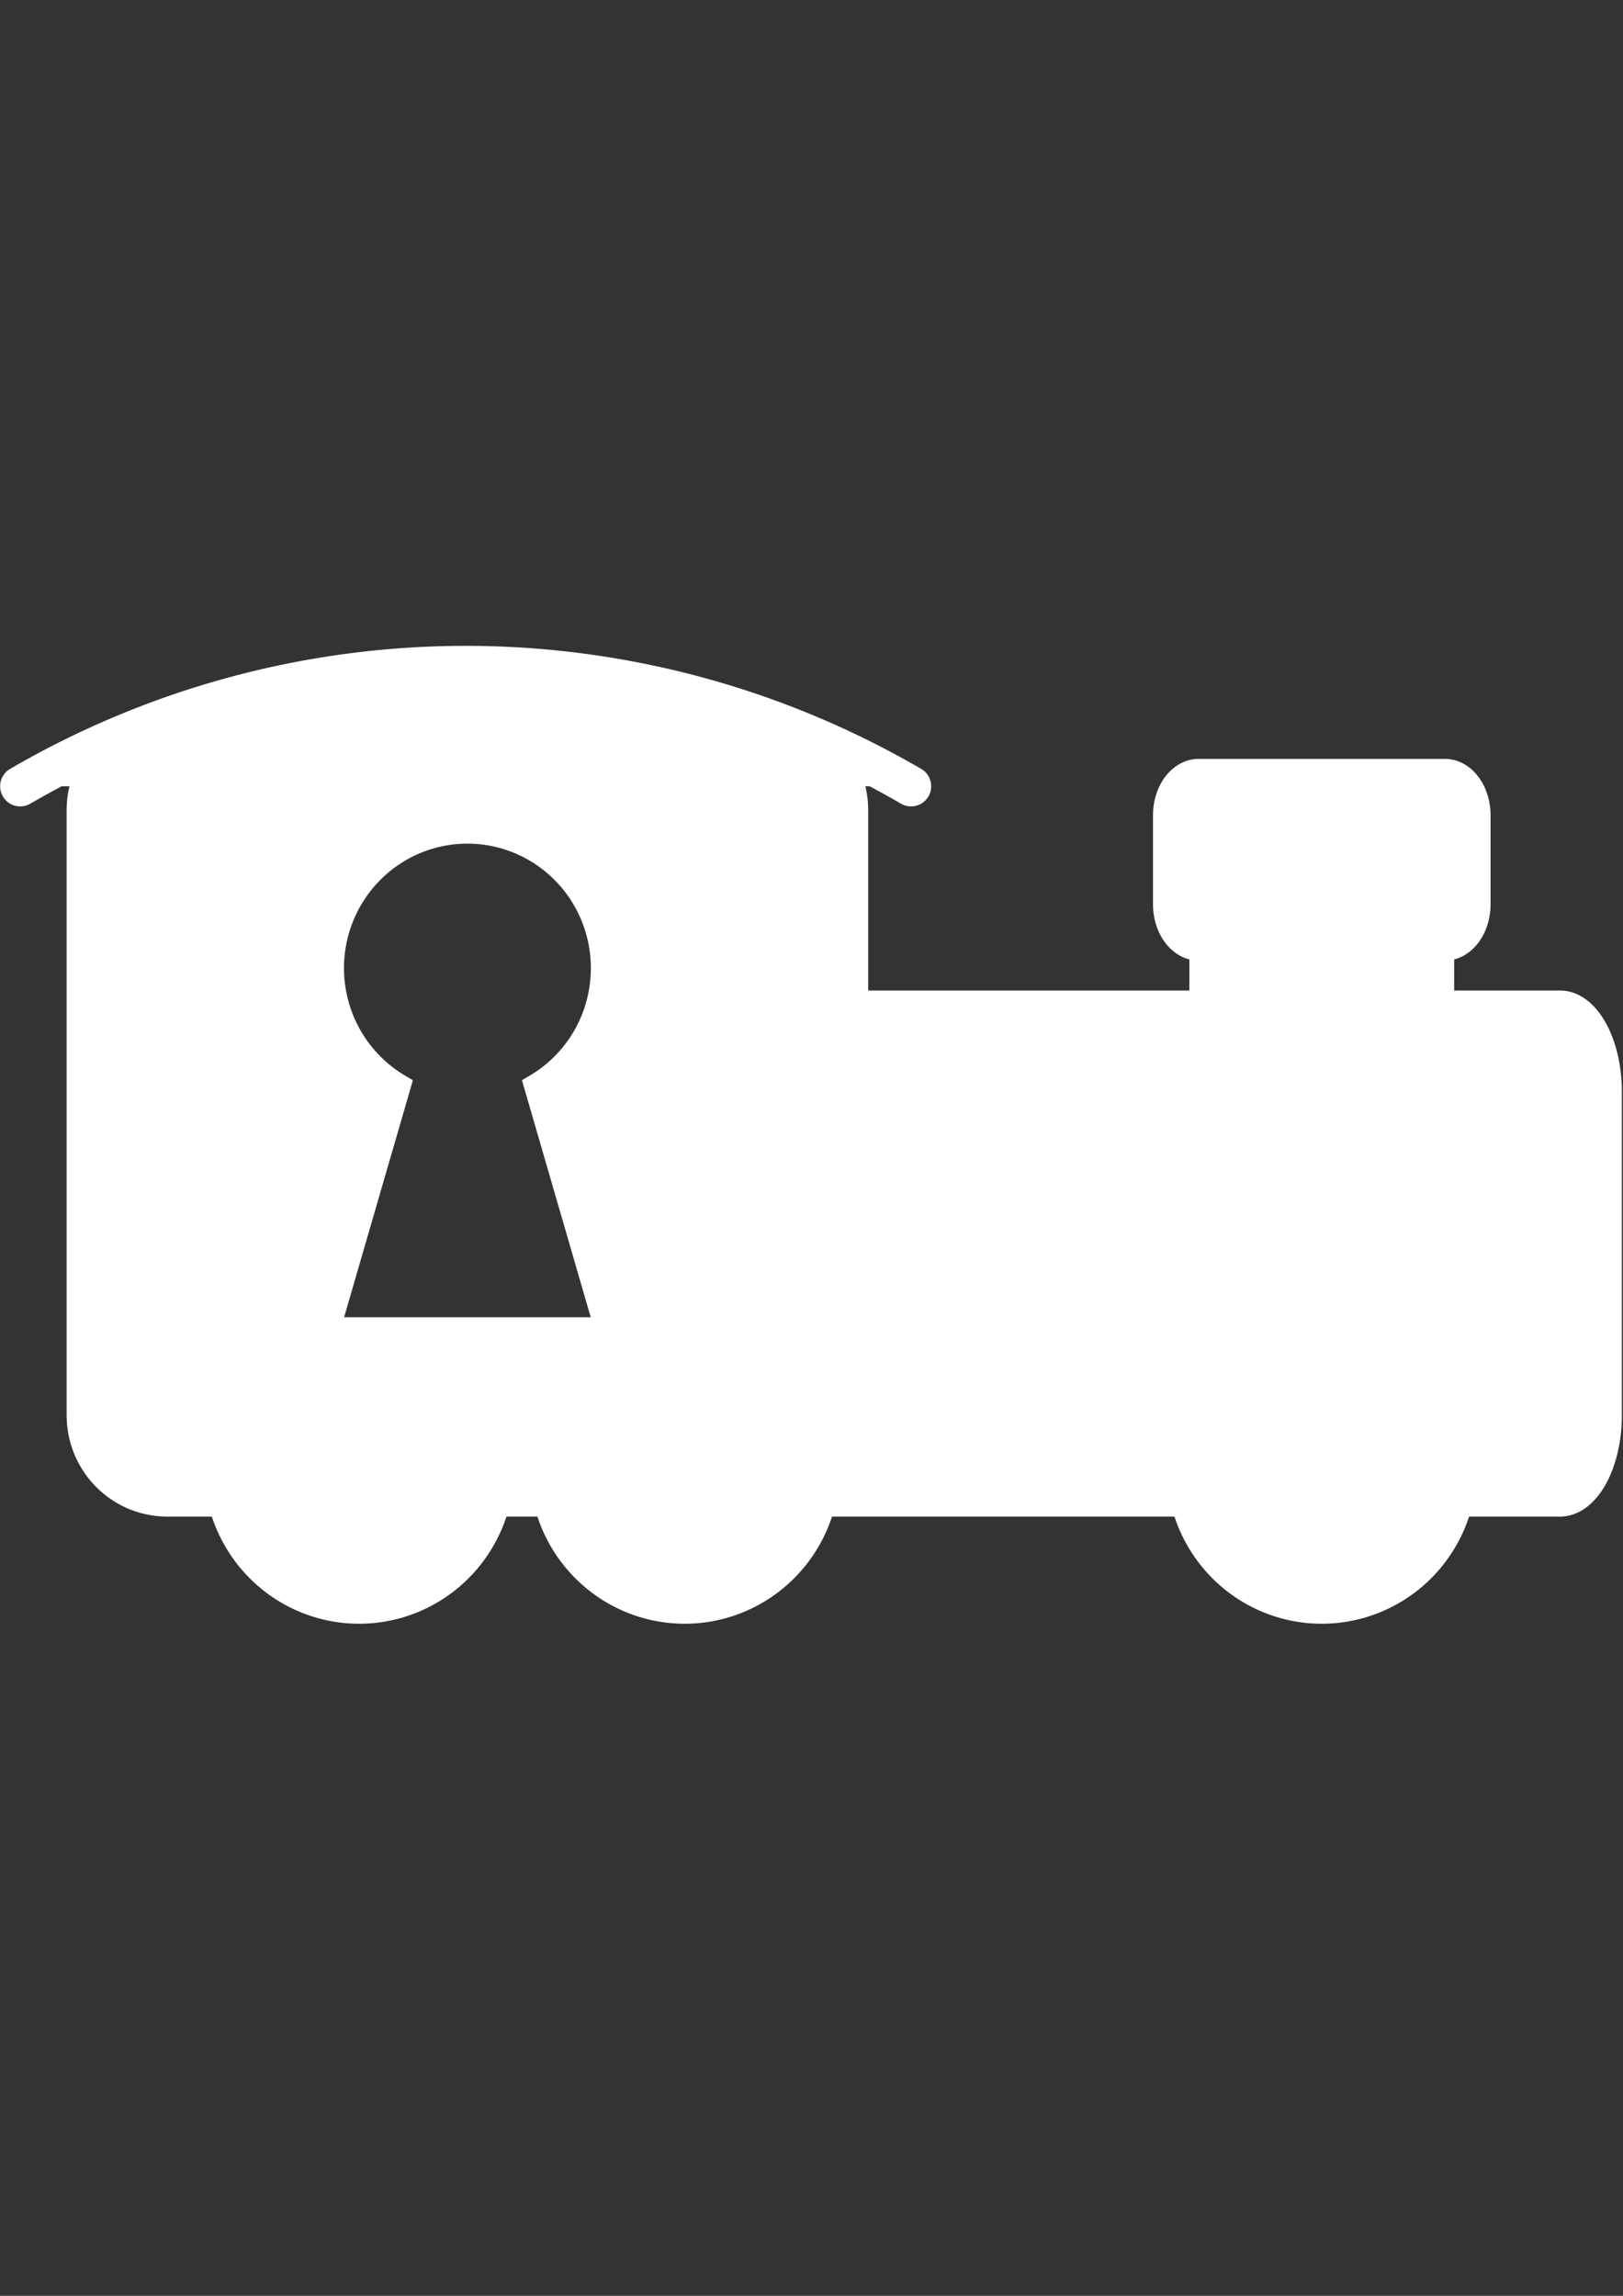 <?xml version="1.0" encoding="UTF-8" standalone="no"?>
<svg
   xmlns:dc="http://purl.org/dc/elements/1.1/"
   xmlns:cc="http://creativecommons.org/ns#"
   xmlns:rdf="http://www.w3.org/1999/02/22-rdf-syntax-ns#"
   xmlns:svg="http://www.w3.org/2000/svg"
   xmlns="http://www.w3.org/2000/svg"
   xmlns:sodipodi="http://sodipodi.sourceforge.net/DTD/sodipodi-0.dtd"
   xmlns:inkscape="http://www.inkscape.org/namespaces/inkscape"
   width="210mm"
   height="297mm"
   viewBox="0 0 210 297"
   version="1.1"
   id="svg8"
   inkscape:version="1.0.1 (3bc2e813f5, 2020-09-07)"
   sodipodi:docname="Train.svg">
  <rect x="0" y="0" width="210" height="297" fill="#333333" stroke="none"/>
  <defs
     id="defs2" />
  <sodipodi:namedview
     id="base"
     pagecolor="#ffffff"
     bordercolor="#666666"
     borderopacity="1.0"
     inkscape:pageopacity="0.0"
     inkscape:pageshadow="2"
     inkscape:zoom="0.98994949"
     inkscape:cx="589.09664"
     inkscape:cy="571.97938"
     inkscape:document-units="mm"
     inkscape:current-layer="layer1"
     inkscape:document-rotation="0"
     showgrid="false"
     inkscape:snap-object-midpoints="true"
     inkscape:snap-midpoints="false"
     inkscape:object-nodes="false"
     inkscape:object-paths="true"
     inkscape:snap-intersection-paths="false"
     inkscape:snap-smooth-nodes="true"
     inkscape:snap-bbox="false"
     inkscape:bbox-paths="true"
     inkscape:snap-global="true"
     inkscape:snap-page="true"
     inkscape:window-width="1920"
     inkscape:window-height="1137"
     inkscape:window-x="-8"
     inkscape:window-y="-8"
     inkscape:window-maximized="1"
     inkscape:snap-center="true" />
  <g
     inkscape:label="Шар 1"
     inkscape:groupmode="layer"
     id="layer1">
    <path
       id="rect10"
       style="fill:#ffffff;fill-rule:evenodd;stroke:#ffffff;stroke-width:2.91;stroke-opacity:1;paint-order:markers fill stroke;stop-color:#000000"
       d="m 43.369,88.398 c -4.342,0 -7.924,2.049 -8.631,4.757 H 21.672 c -6.424,0 -11.595,5.211 -11.595,11.685 v 78.216 c 0,6.474 5.171,11.685 11.595,11.685 h 6.82 a 18.627,18.772 0 0 0 17.978,13.861 18.627,18.772 0 0 0 17.977,-13.861 h 6.172 a 18.627,18.772 0 0 0 17.977,13.861 18.627,18.772 0 0 0 17.977,-13.861 h 46.474 a 18.627,18.772 0 0 0 17.978,13.861 18.627,18.772 0 0 0 17.977,-13.861 h 12.845 c 3.63,2e-5 6.552,-5.211 6.552,-11.685 v -41.777 c 0,-6.474 -2.922,-11.686 -6.552,-11.686 h -15.145 v -6.688 c 0,-0.031 -9.4e-4,-0.061 -9.4e-4,-0.091 h 0.233 c 2.479,0 4.475,-2.605 4.475,-5.842 v -11.503 c 0,-3.237 -1.996,-5.843 -4.475,-5.843 h -31.817 c -2.479,0 -4.475,2.606 -4.475,5.843 v 11.503 c 0,3.237 1.996,5.842 4.475,5.842 h 0.233 c -1.9e-4,0.031 -9.4e-4,0.061 -9.4e-4,0.091 v 6.688 h -44.468 v -24.753 c 0,-6.474 -5.172,-11.685 -11.596,-11.685 H 87.452 c -0.707,-2.708 -4.288,-4.757 -8.63,-4.757 z m 17.11,19.285 a 17.427,17.562 0 0 1 17.427,17.562 17.427,17.562 0 0 1 -8.659,15.178 l 5.042,17.37 4.084,14.072 H 42.586 l 4.084,-14.072 5.042,-17.371 a 17.427,17.562 0 0 1 -8.659,-15.177 17.427,17.562 0 0 1 17.426,-17.562 z" />
    <path
       style="font-variation-settings:normal;opacity:1;vector-effect:none;fill:#ffffff;fill-opacity:1;fill-rule:evenodd;stroke:#ffffff;stroke-width:5.206;stroke-linecap:round;stroke-linejoin:round;stroke-miterlimit:4;stroke-dasharray:none;stroke-dashoffset:0;stroke-opacity:1;stop-color:#000000;stop-opacity:1"
       id="path14"
       sodipodi:type="arc"
       sodipodi:cx="-60.251369"
       sodipodi:cy="-202.31461"
       sodipodi:rx="115.26328"
       sodipodi:ry="116.16043"
       sodipodi:start="1.0471976"
       sodipodi:end="2.0943951"
       sodipodi:arc-type="arc"
       d="m -2.62,-101.717 a 115.263,116.16 0 0 1 -115.263,0"
       transform="scale(-1)"
       sodipodi:open="true" />
  </g>
</svg>

